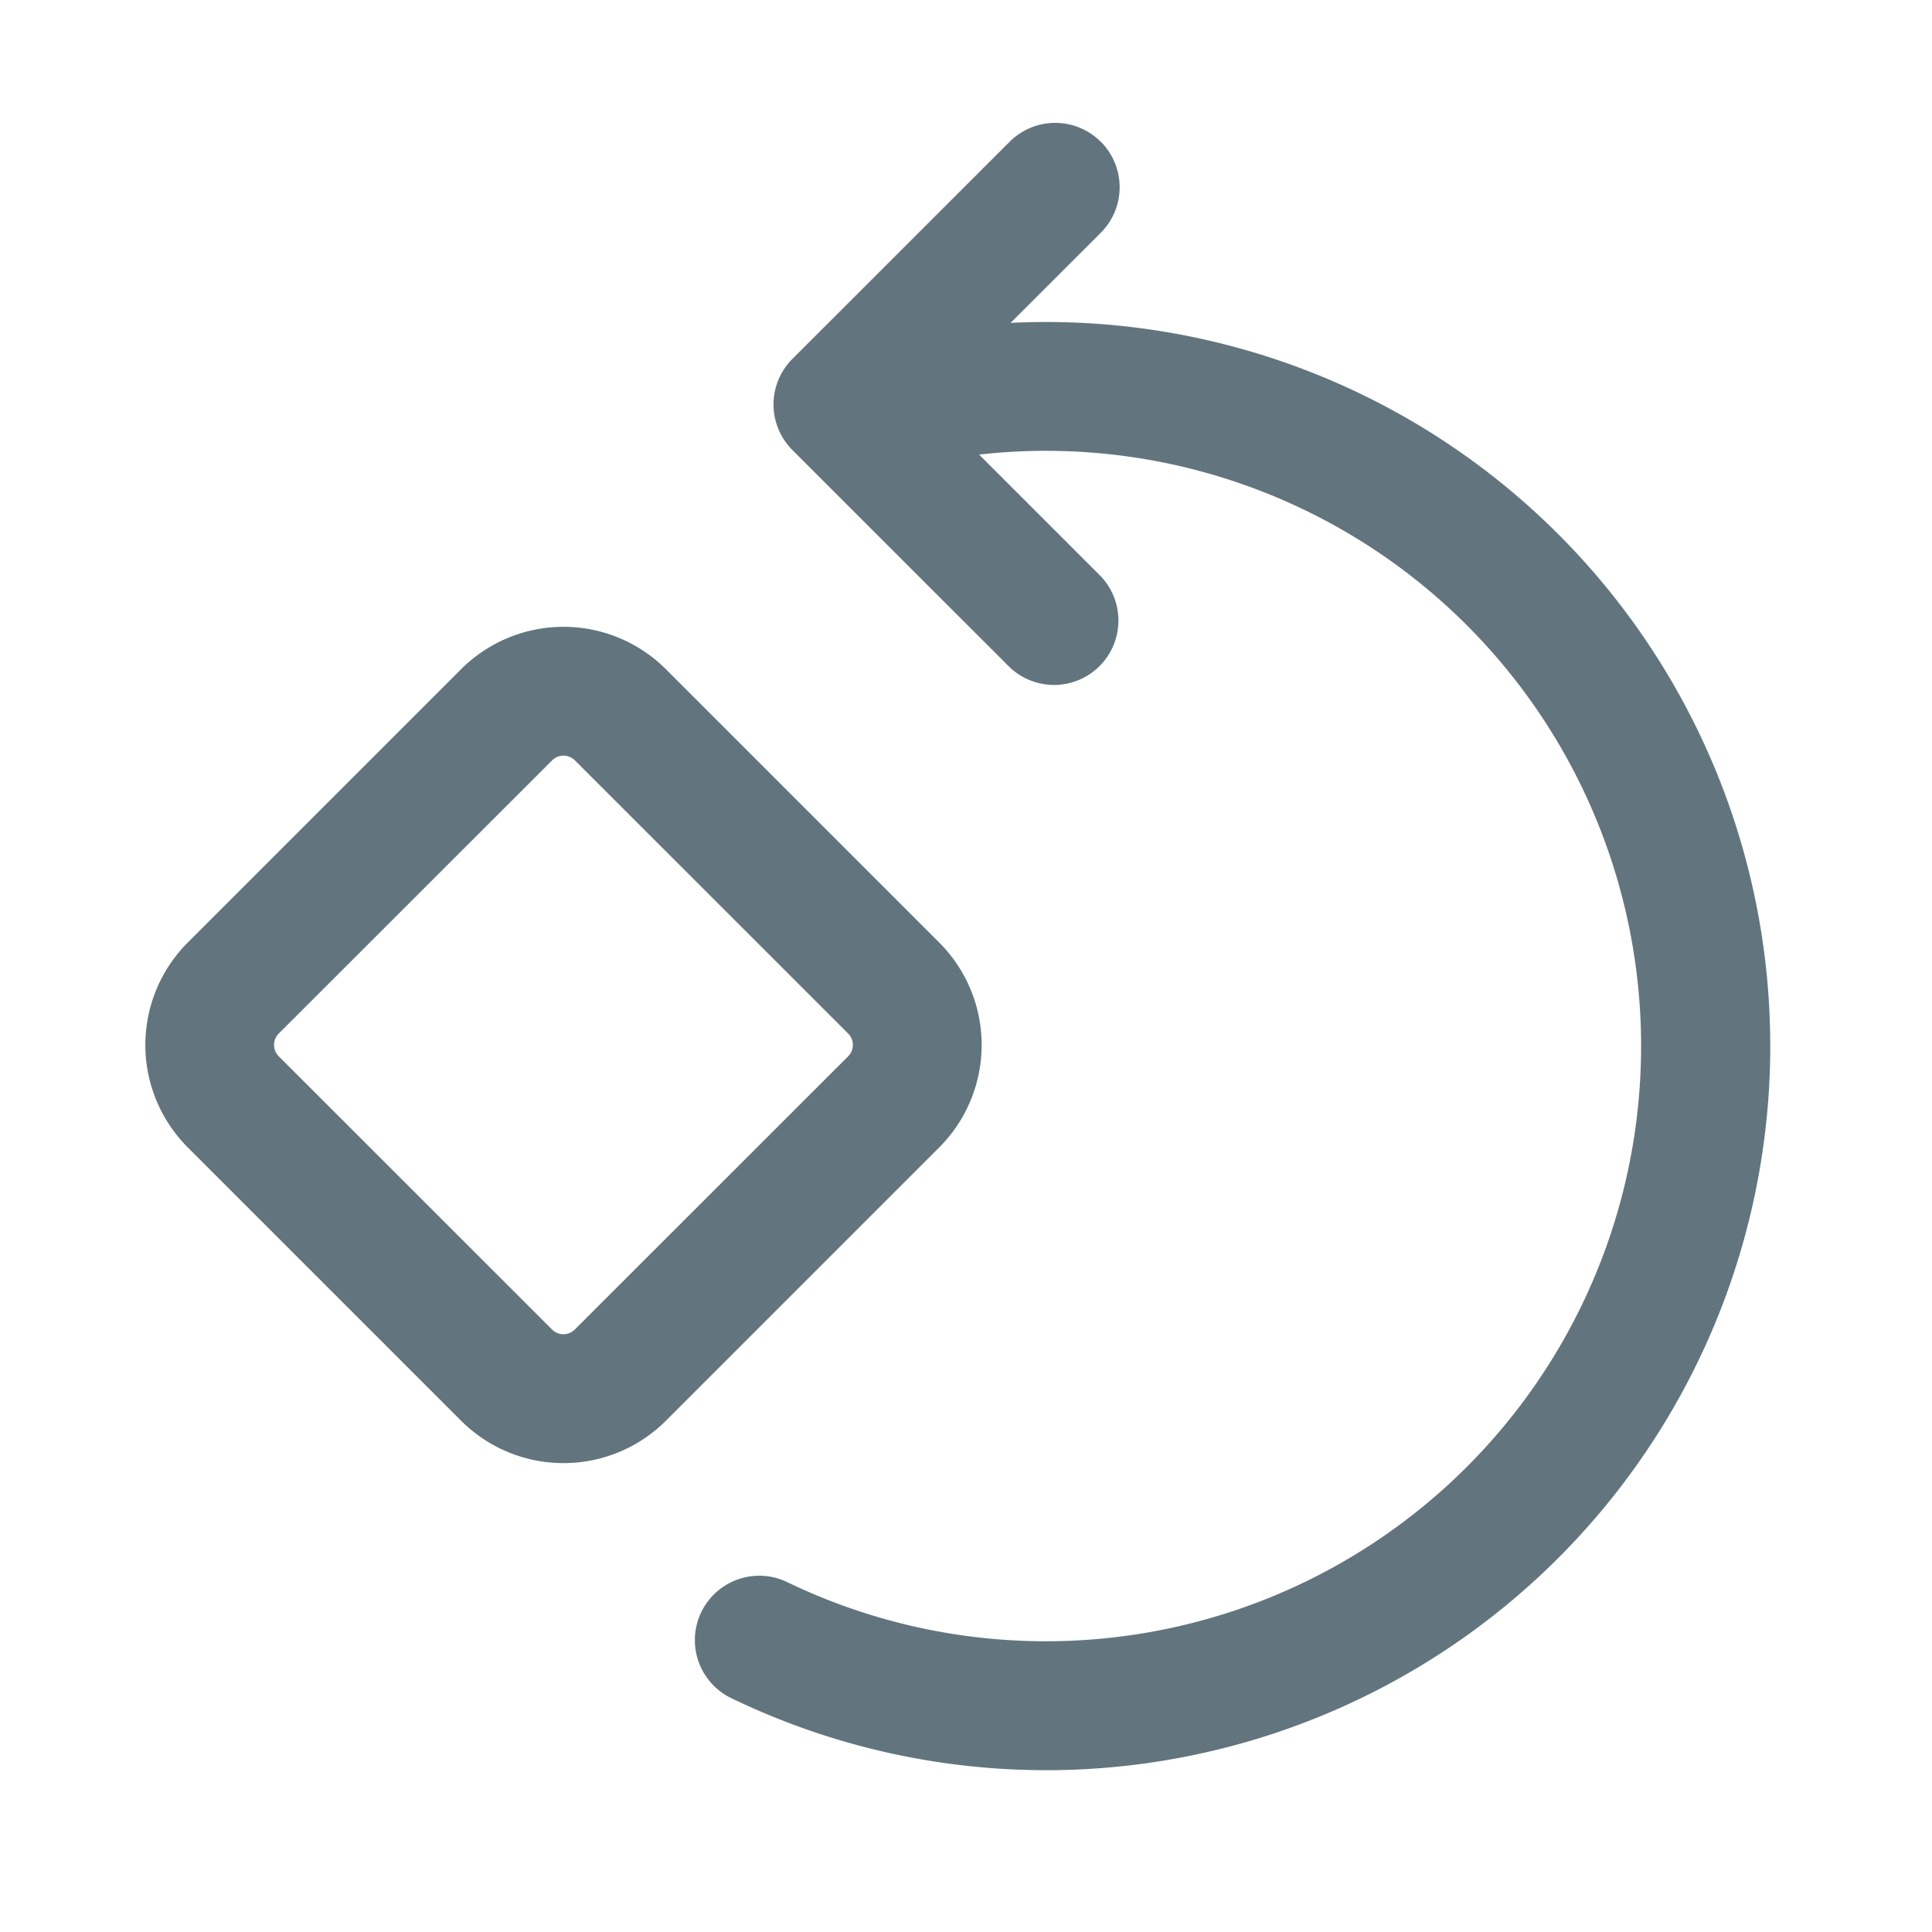 <svg xmlns="http://www.w3.org/2000/svg" fill="none" viewBox="0 0 24 24"><path fill="#62757E" fill-rule="evenodd" d="M13.674 1.76a.8.8 0 0 1 0 1.132l-1.12 1.119a8.995 8.995 0 1 1-3.47 17.084.8.8 0 0 1 .696-1.441 7.394 7.394 0 1 0 2.383-14.007l1.51 1.51a.8.8 0 0 1-1.13 1.132l-2.7-2.699a.8.8 0 0 1 0-1.131l2.7-2.699a.8.8 0 0 1 1.13 0m-5.4 6.554a1.8 1.8 0 0 0-2.546 0l-3.394 3.394a1.8 1.8 0 0 0 0 2.546l3.394 3.394a1.8 1.8 0 0 0 2.546 0l3.394-3.394a1.8 1.8 0 0 0 0-2.546zM6.859 9.445a.2.2 0 0 1 .282 0l3.395 3.394a.2.2 0 0 1 0 .283L7.14 16.516a.2.2 0 0 1-.282 0l-3.395-3.394a.2.2 0 0 1 0-.283z" clip-rule="evenodd"/></svg>